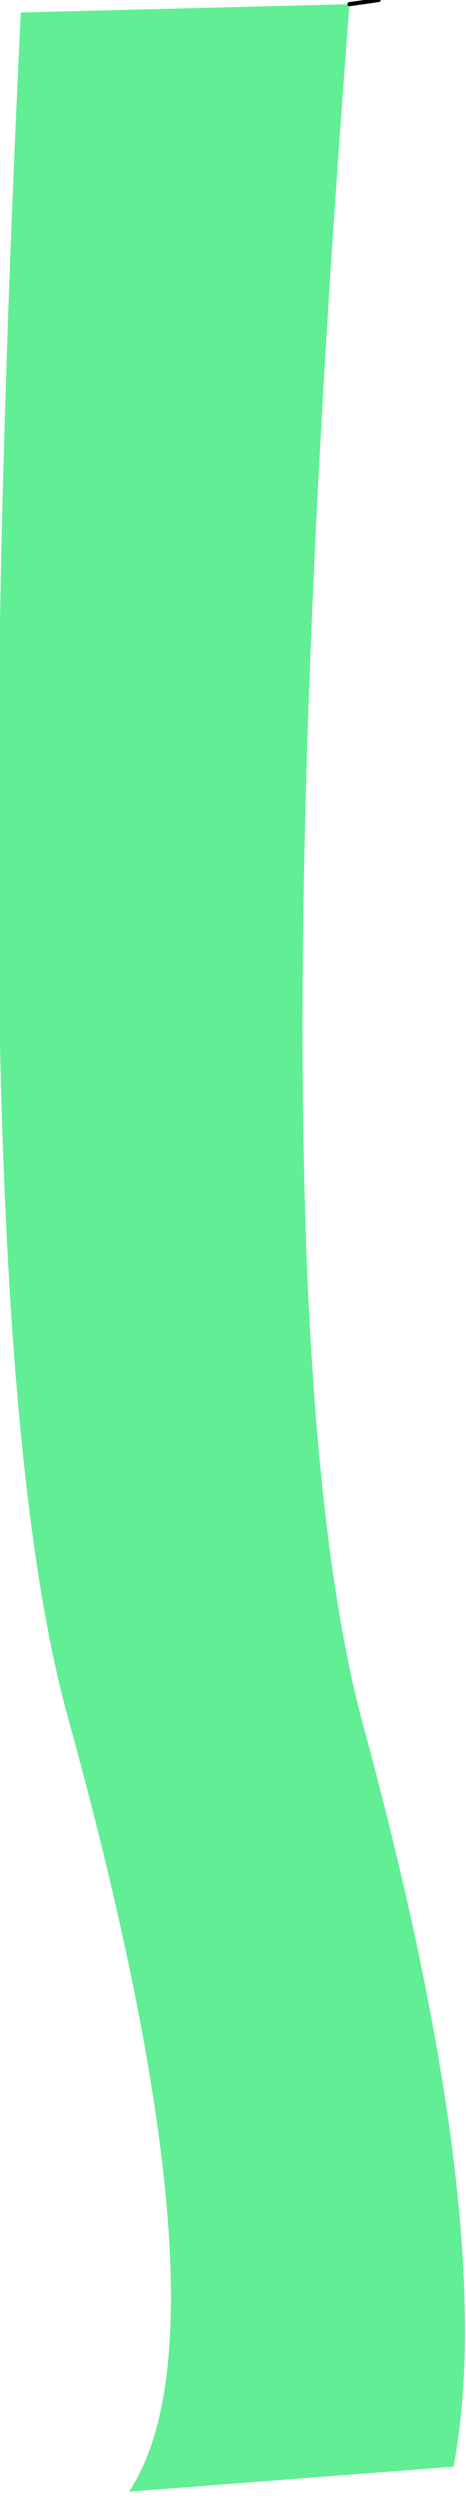 <?xml version="1.0" encoding="UTF-8" standalone="no"?>
<svg xmlns:xlink="http://www.w3.org/1999/xlink" height="30.0px" width="5.6px" xmlns="http://www.w3.org/2000/svg">
  <g transform="matrix(1.0, 0.0, 0.0, 1.0, 2.8, 15.0)">
    <path d="M2.65 14.6 L-1.25 14.9 Q0.05 12.95 -2.0 5.55 -3.3 0.75 -2.55 -14.85 L1.4 -14.95 Q0.2 0.55 1.55 5.65 3.2 11.7 2.65 14.6" fill="#62ee95" fill-rule="evenodd" stroke="none"/>
    <path d="M1.4 -14.95 L1.75 -15.0" fill="none" stroke="#000000" stroke-linecap="round" stroke-linejoin="round" stroke-width="0.05"/>
  </g>
</svg>
